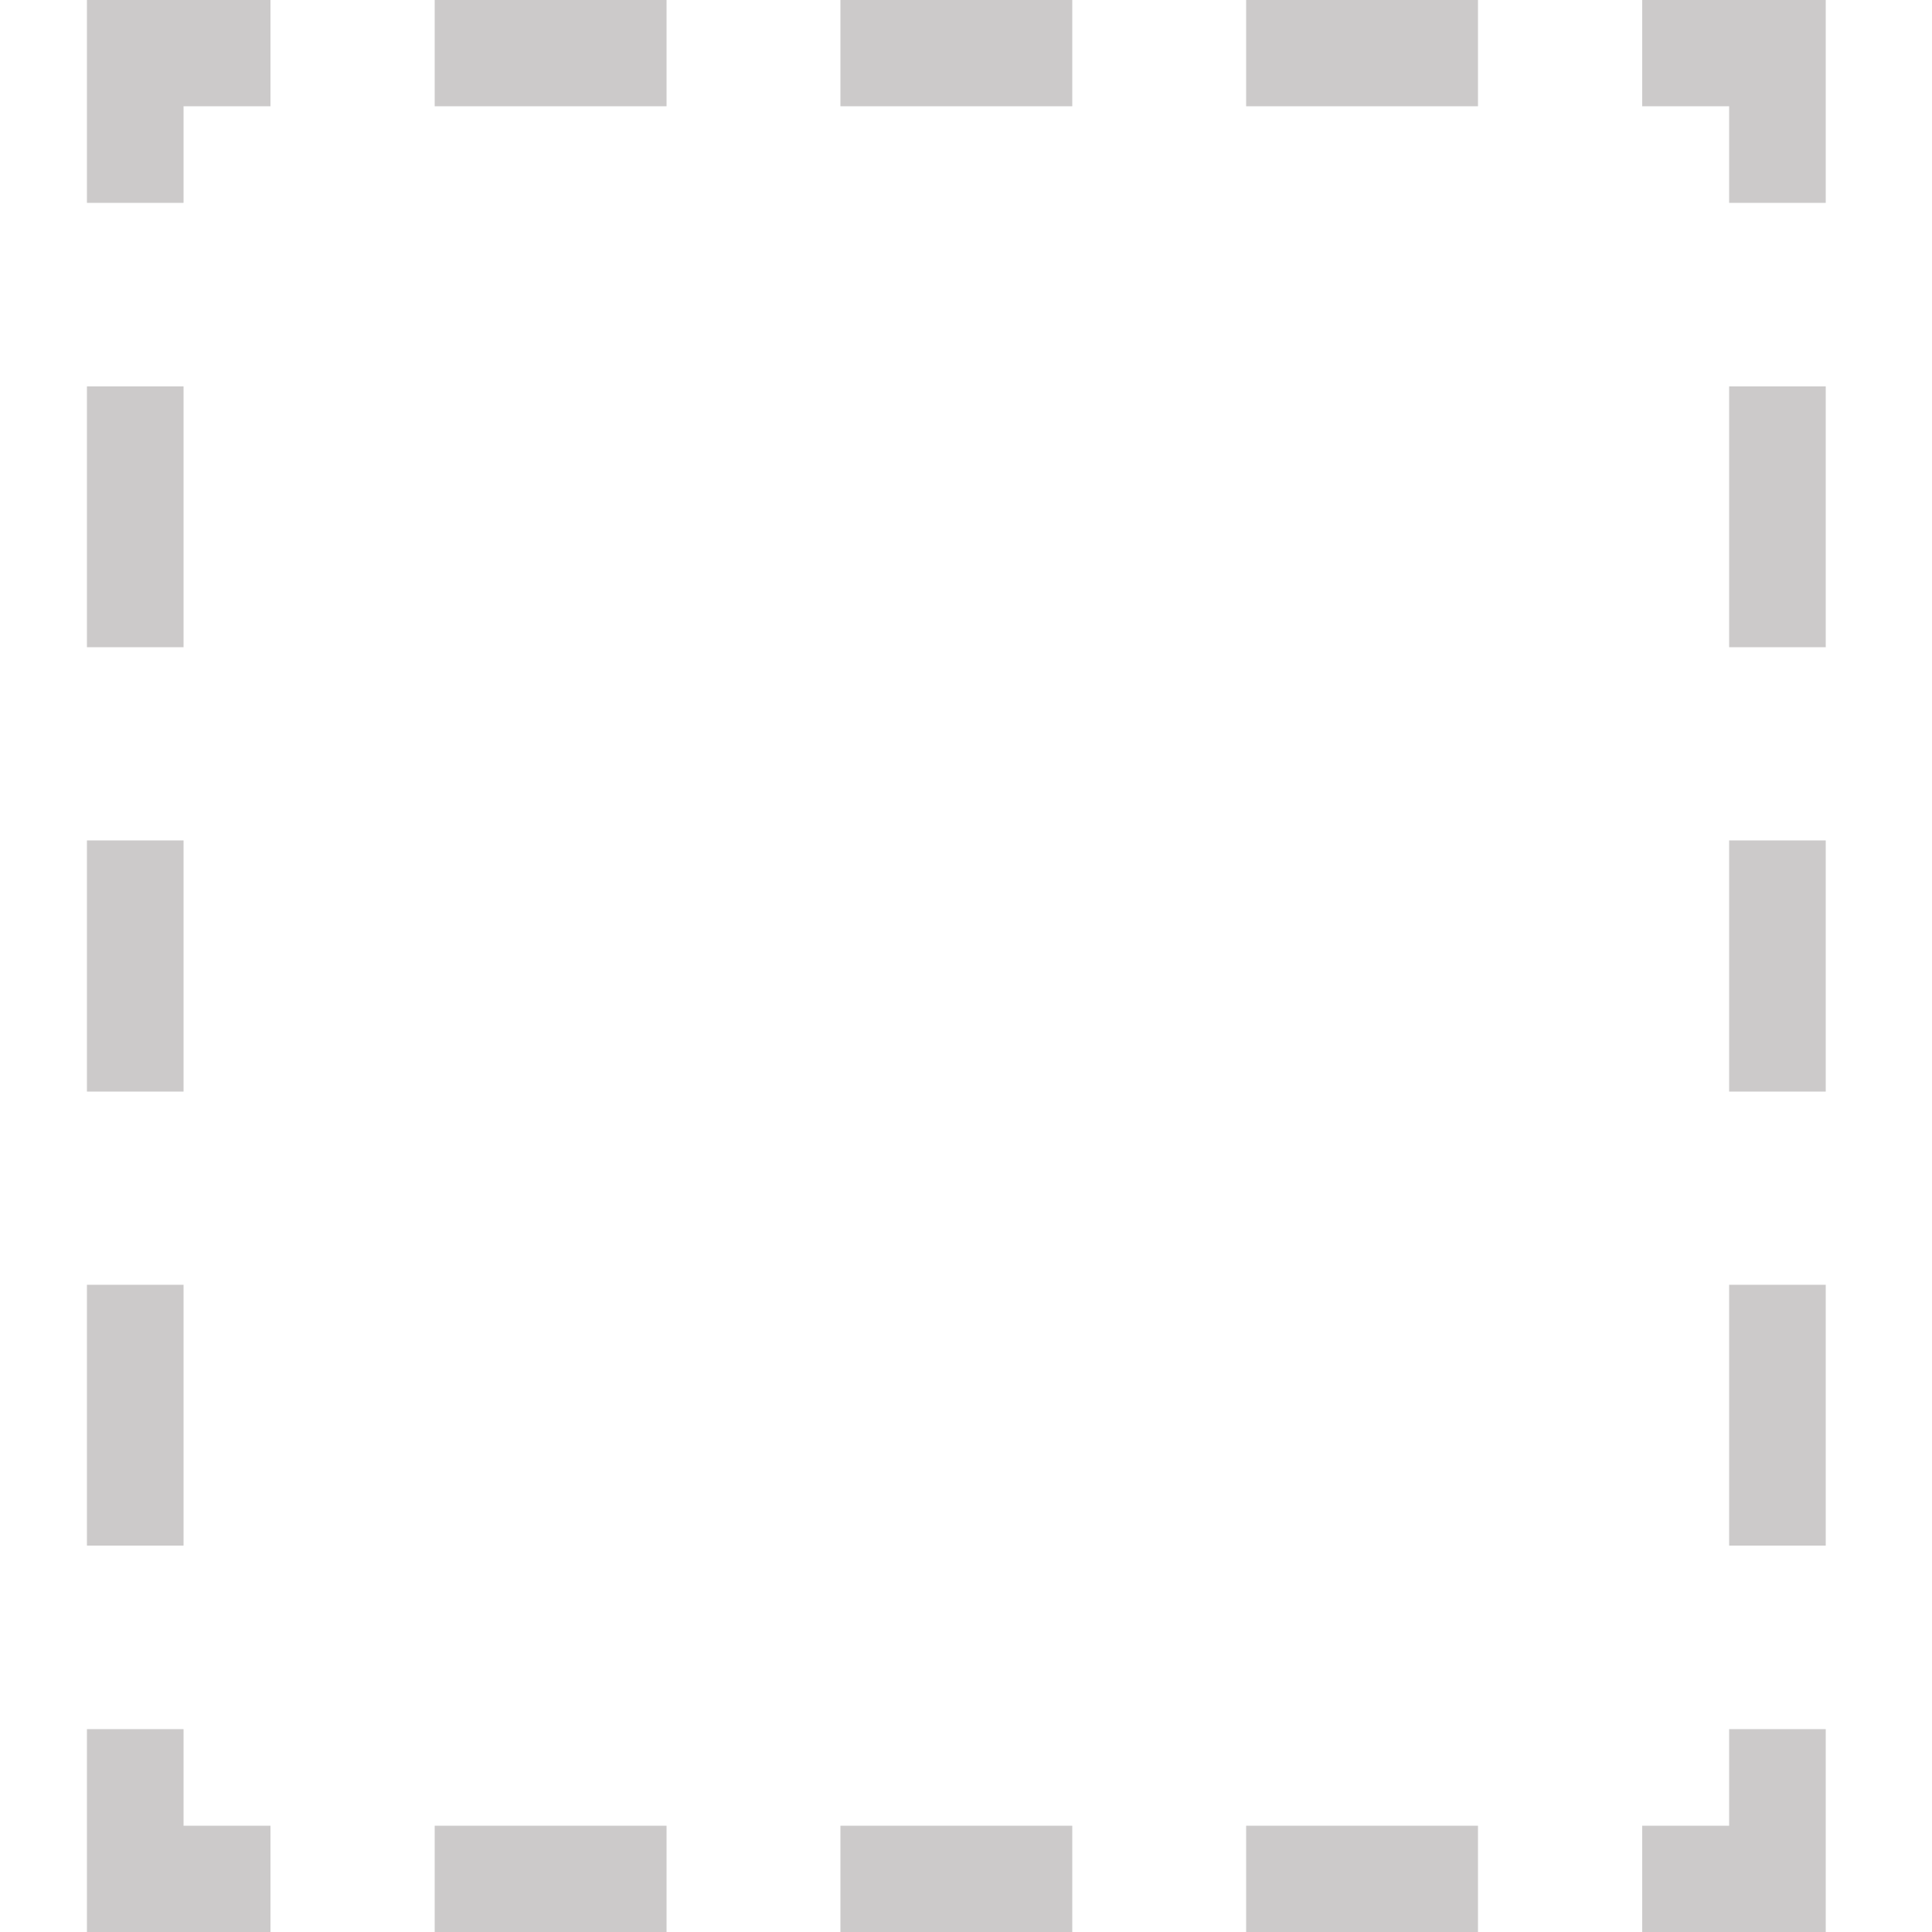 <svg xmlns="http://www.w3.org/2000/svg" xmlns:xlink="http://www.w3.org/1999/xlink" id="Layer_2" x="0" y="0" version="1.1" viewBox="0 0 20 20" xml:space="preserve" style="enable-background:new 0 0 20 20"><style type="text/css">.st0{fill:#cccaca}</style><g><g><polygon points="18.9 20 17 20 17 18.9 17.9 18.9 17.9 17.9 18.9 17.9" class="st0"/></g><g><path d="M15.3,20h-2.4v-1.1h2.4V20z M11.1,20H8.7v-1.1h2.4V20z M6.9,20H4.5v-1.1h2.4V20z" class="st0"/></g><g><polygon points="2.8 20 .9 20 .9 17.9 1.9 17.9 1.9 18.9 2.8 18.9" class="st0"/></g><g><path d="M1.9,16h-1v-2.7h1V16z M1.9,11.3h-1V8.7h1V11.3z M1.9,6.7h-1V4h1V6.7z" class="st0"/></g><g><polygon points="1.9 2.1 .9 2.1 .9 0 2.8 0 2.8 1.1 1.9 1.1" class="st0"/></g><g><path d="M15.3,1.1h-2.4V0h2.4V1.1z M11.1,1.1H8.7V0h2.4V1.1z M6.9,1.1H4.5V0h2.4V1.1z" class="st0"/></g><g><polygon points="18.9 2.1 17.9 2.1 17.9 1.1 17 1.1 17 0 18.9 0" class="st0"/></g><g><path d="M18.9,16h-1v-2.7h1V16z M18.9,11.3h-1V8.7h1V11.3z M18.9,6.7h-1V4h1V6.7z" class="st0"/></g></g></svg>